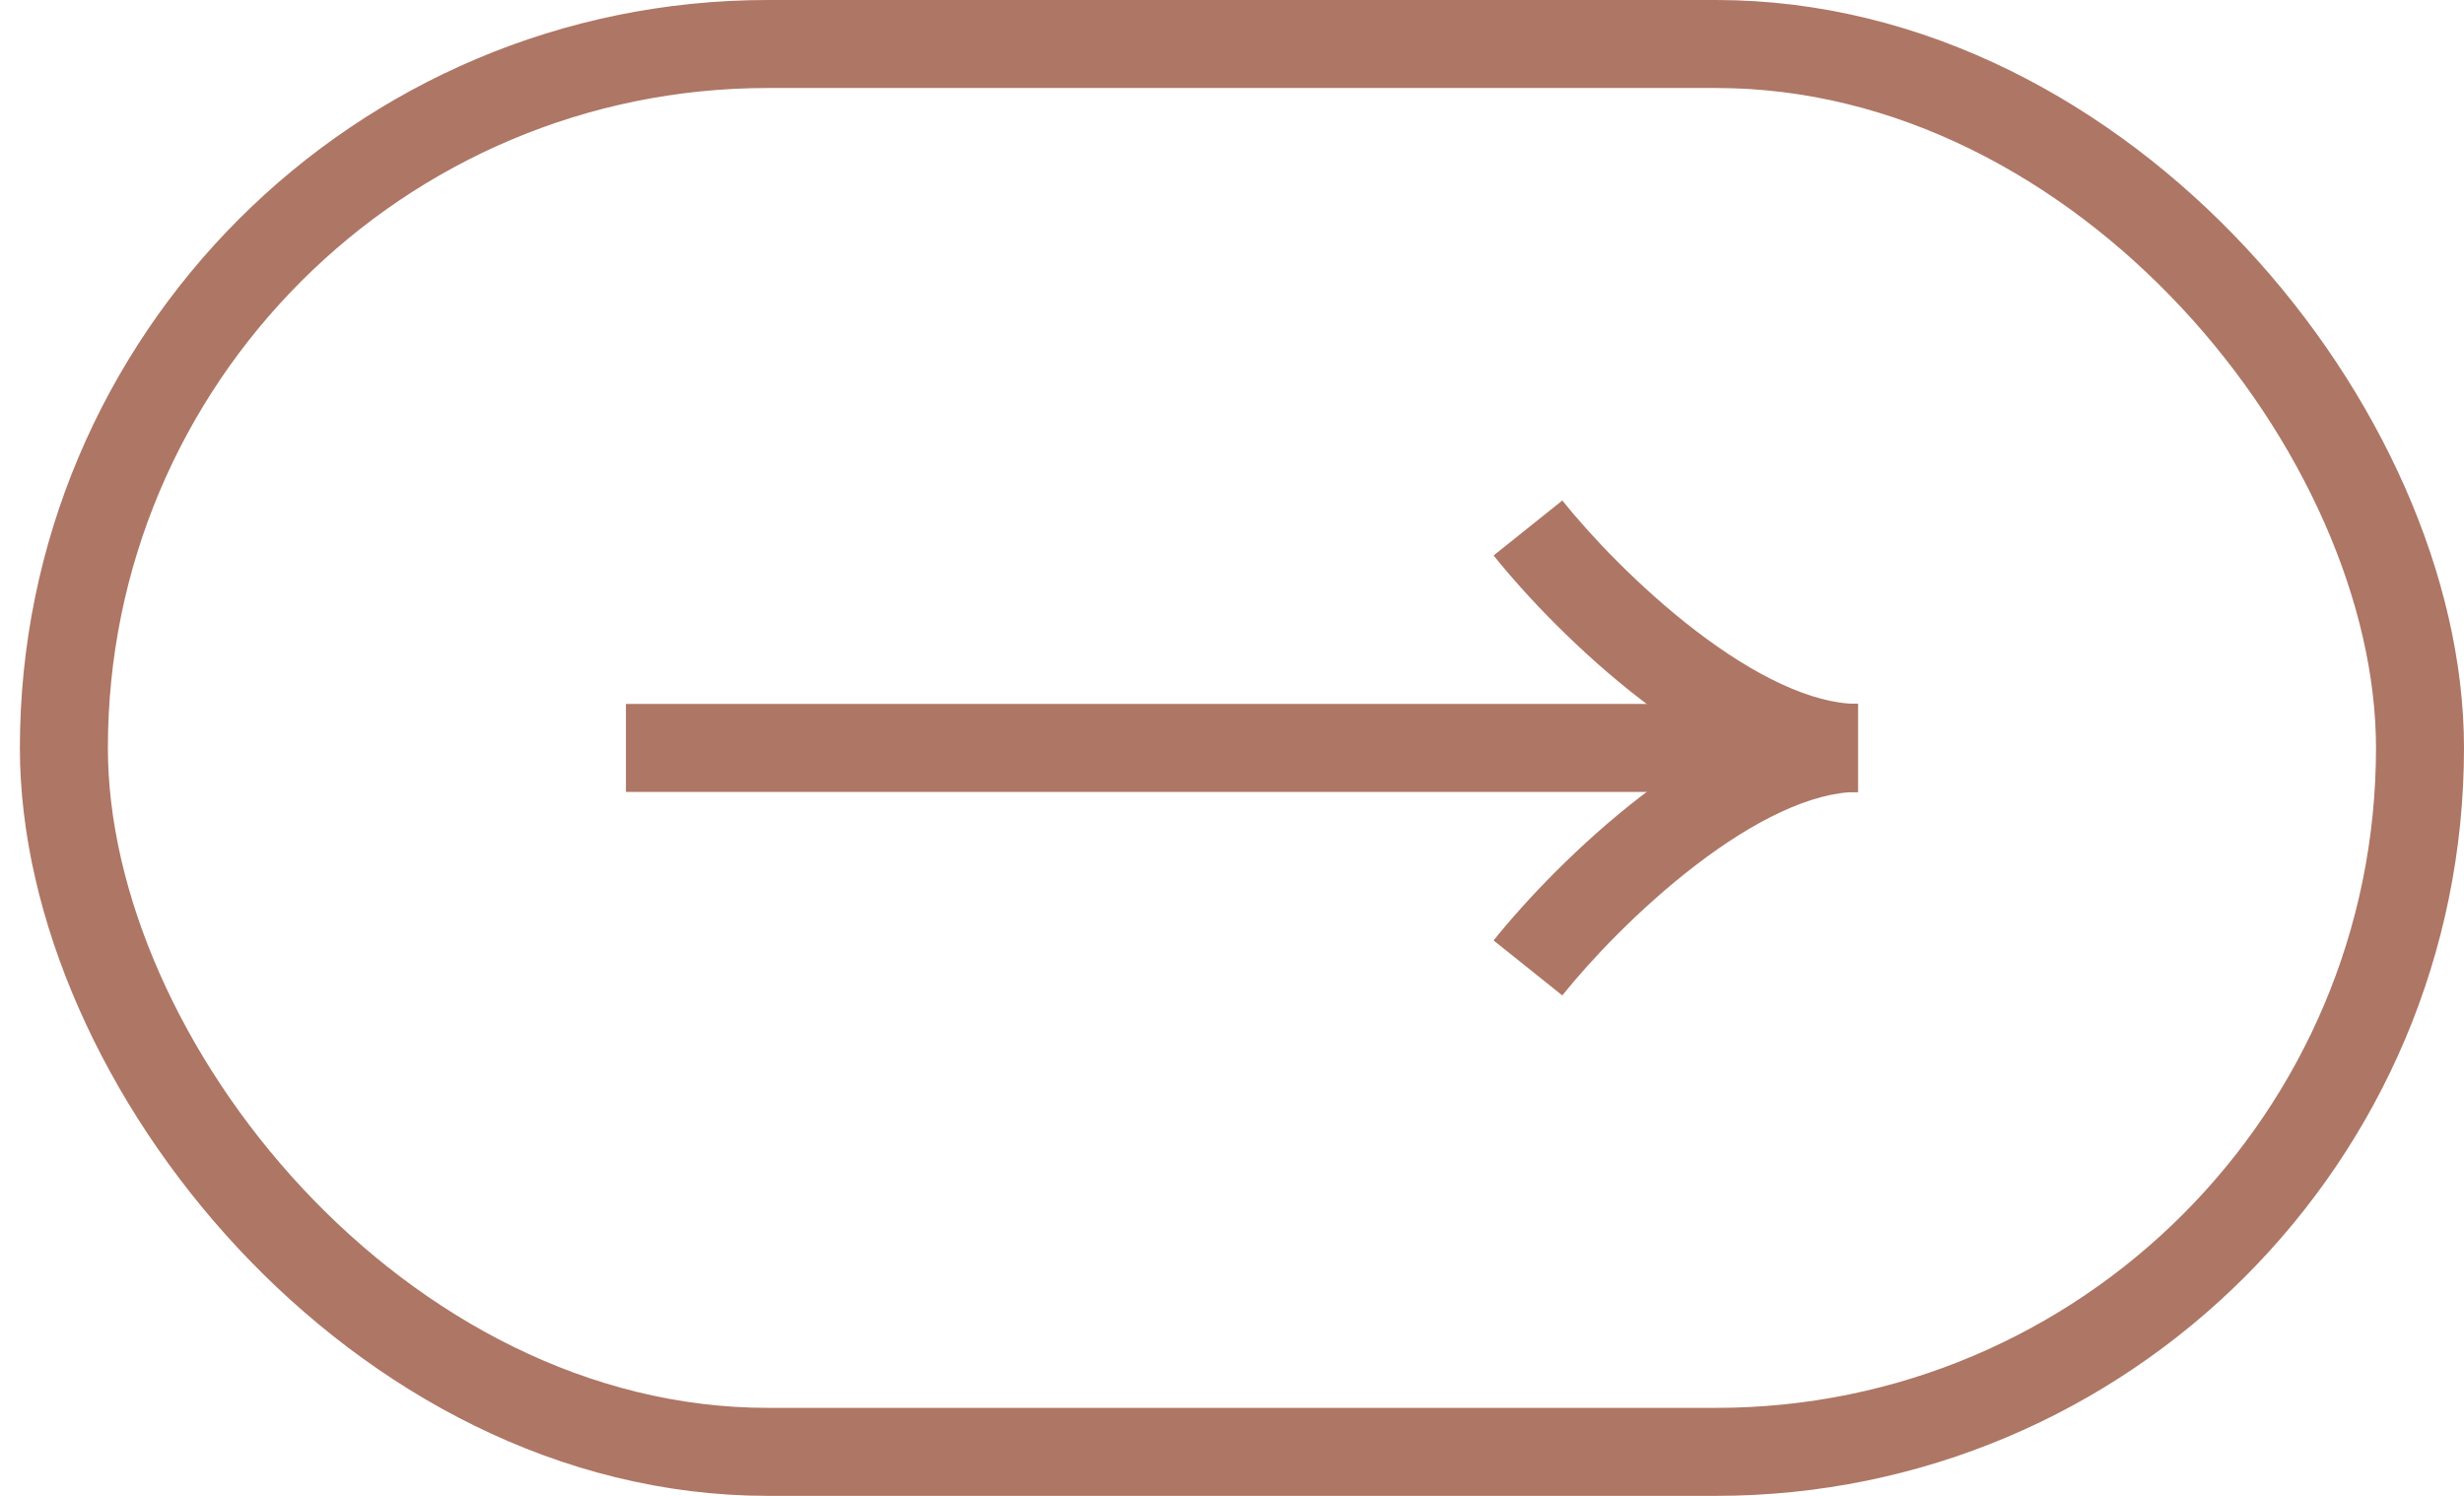<svg width="56" height="34" viewBox="0 0 56 34" fill="none" xmlns="http://www.w3.org/2000/svg">
<rect x="1.452" y="1" width="53.548" height="32" rx="16" stroke="#AE7665" stroke-width="2"/>
<path fill-rule="evenodd" clip-rule="evenodd" d="M42.226 18H14.226V16H42.226V18Z" fill="#AE7665"/>
<path fill-rule="evenodd" clip-rule="evenodd" d="M37.317 15.919C35.884 14.82 34.653 13.51 33.945 12.625L35.507 11.376C36.132 12.157 37.25 13.347 38.534 14.332C39.856 15.345 41.172 16 42.226 16V18C40.479 18 38.712 16.988 37.317 15.919Z" fill="#AE7665"/>
<path fill-rule="evenodd" clip-rule="evenodd" d="M37.317 18.082C35.884 19.181 34.653 20.491 33.945 21.376L35.507 22.625C36.132 21.843 37.25 20.653 38.534 19.669C39.856 18.655 41.172 18 42.226 18V16C40.479 16 38.712 17.012 37.317 18.082Z" fill="#AE7665"/>
</svg>
